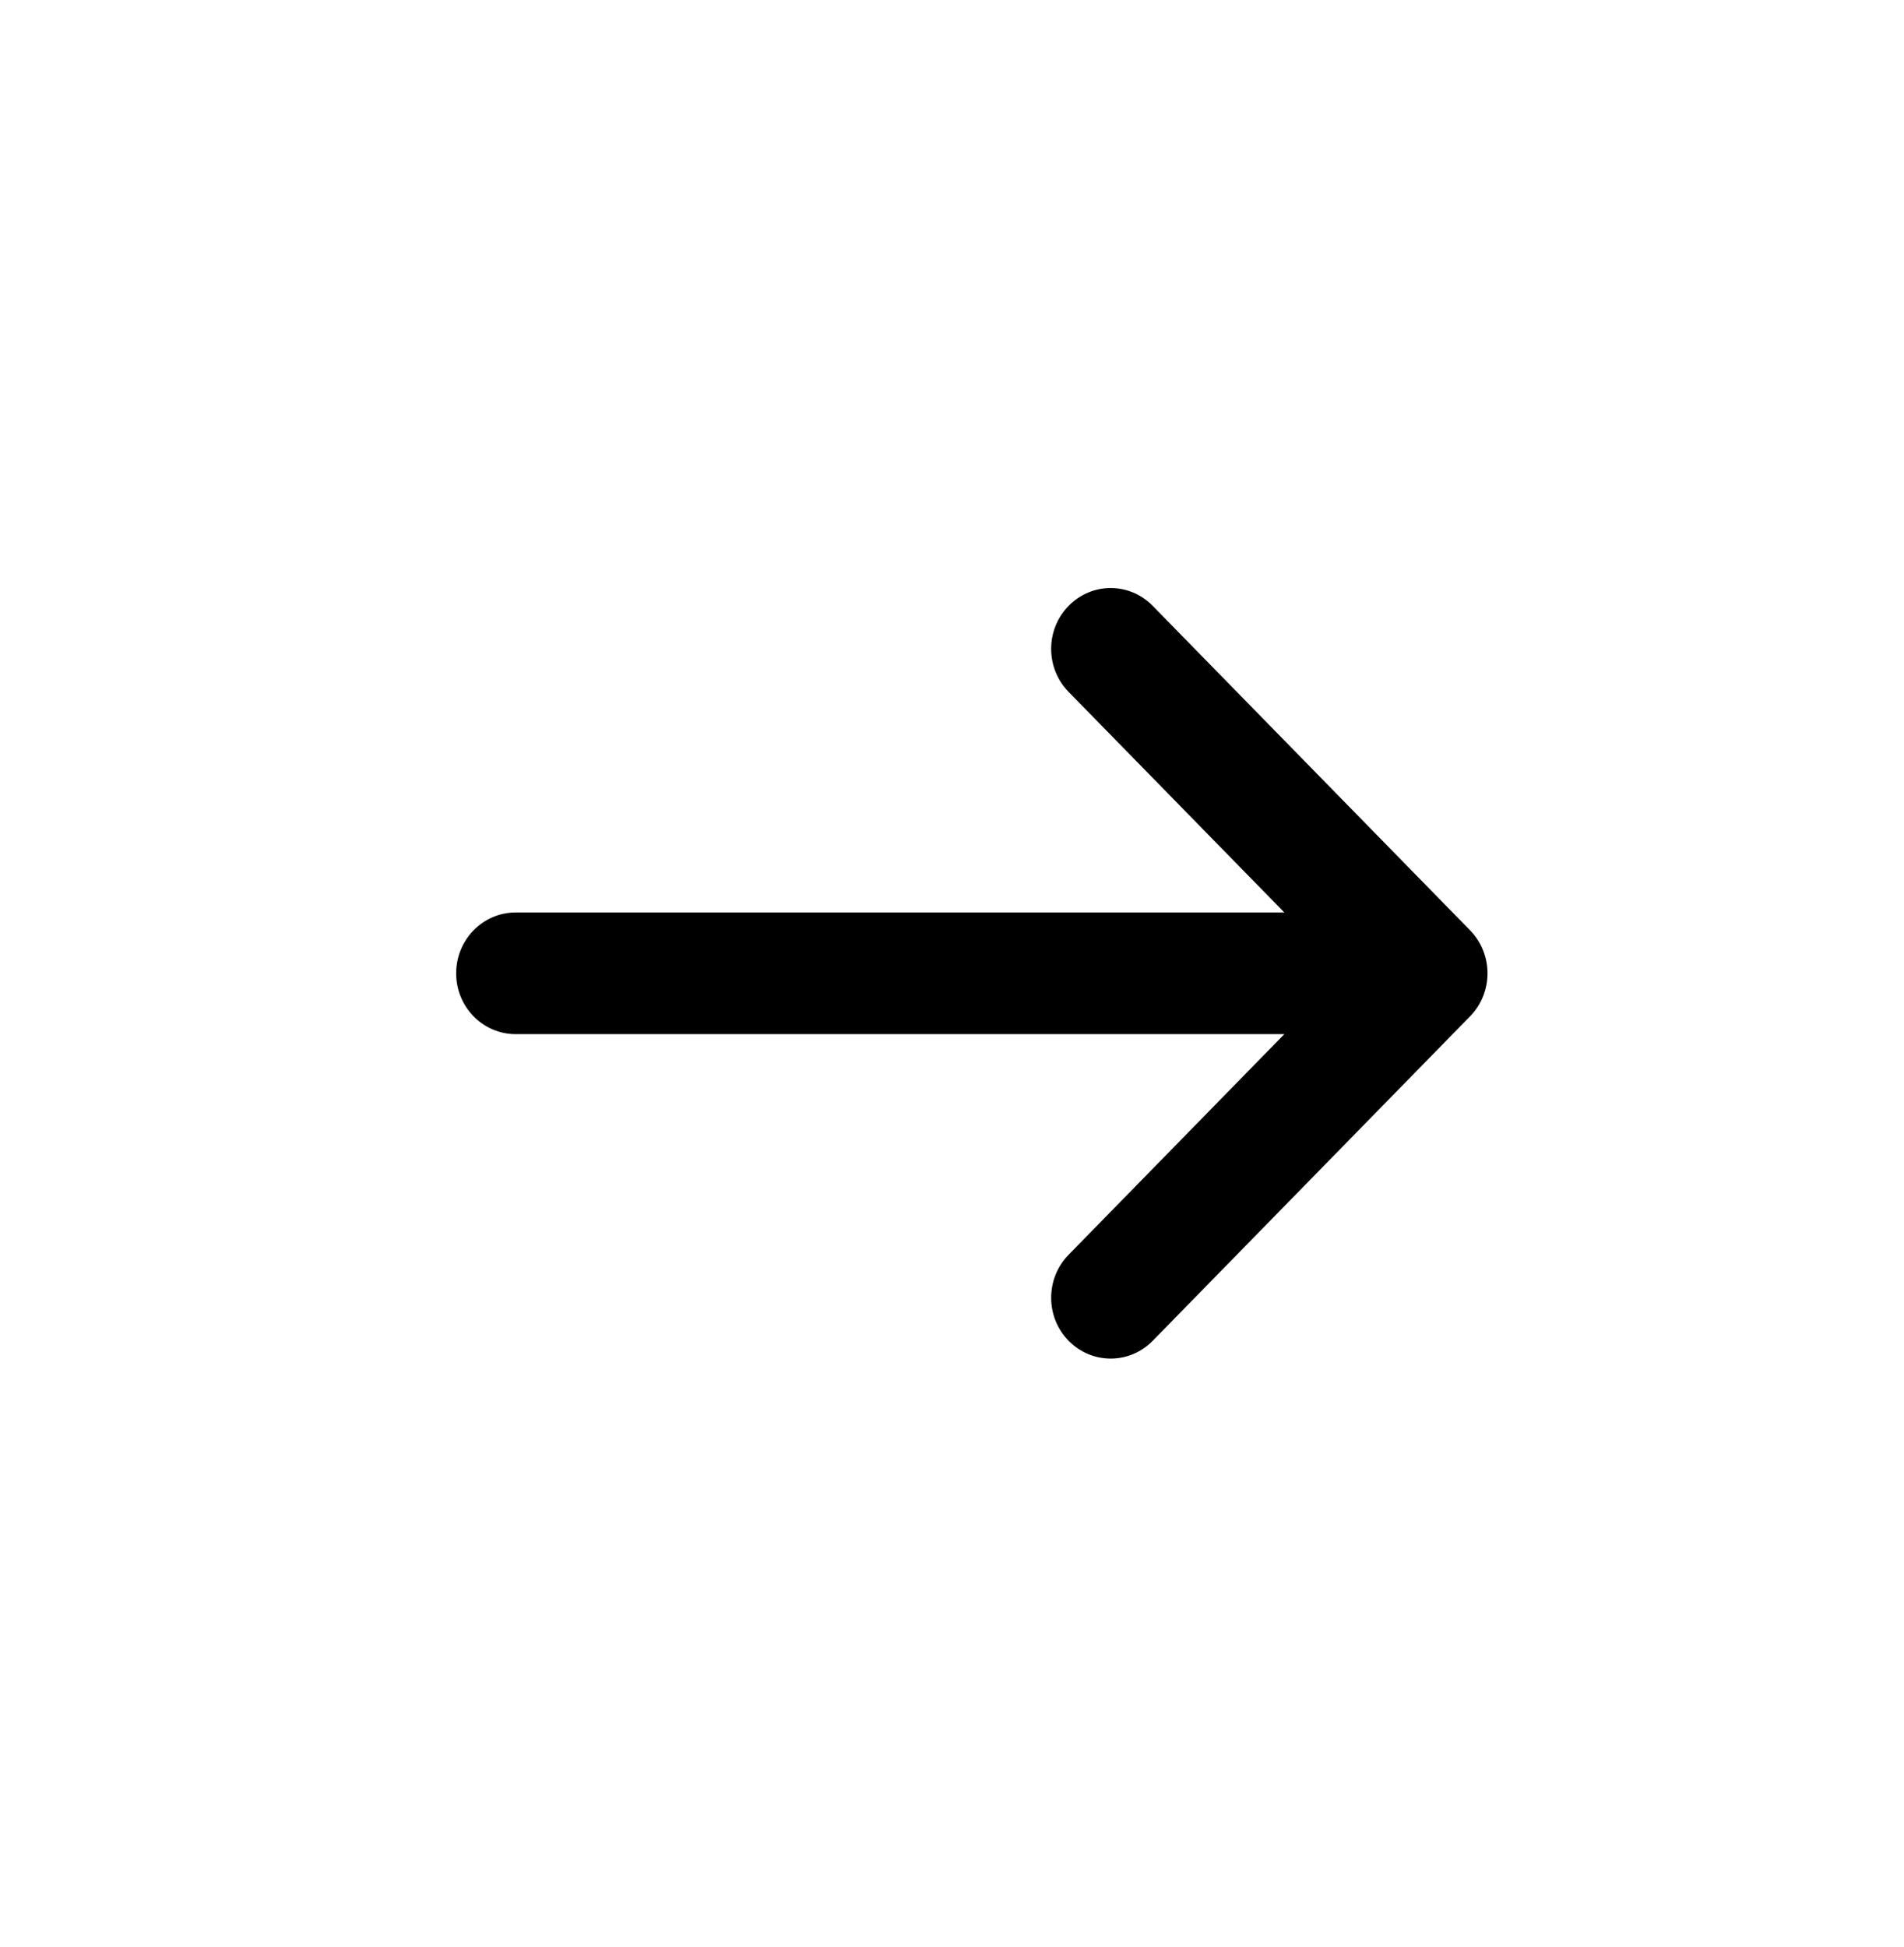 <svg width="45" height="46" viewBox="0 0 45 46" fill="none" xmlns="http://www.w3.org/2000/svg">
<path d="M25.256 16.35C24.706 15.788 24.706 14.878 25.256 14.317C25.805 13.755 26.695 13.755 27.244 14.317L34.744 21.983C35.294 22.545 35.294 23.455 34.744 24.016L27.244 31.683C26.695 32.244 25.805 32.244 25.256 31.683C24.706 31.122 24.706 30.212 25.256 29.65L30.355 24.437H12.188C11.411 24.437 10.781 23.794 10.781 23C10.781 22.206 11.411 21.562 12.188 21.562H30.355L25.256 16.35Z" fill="black"/>
</svg>
